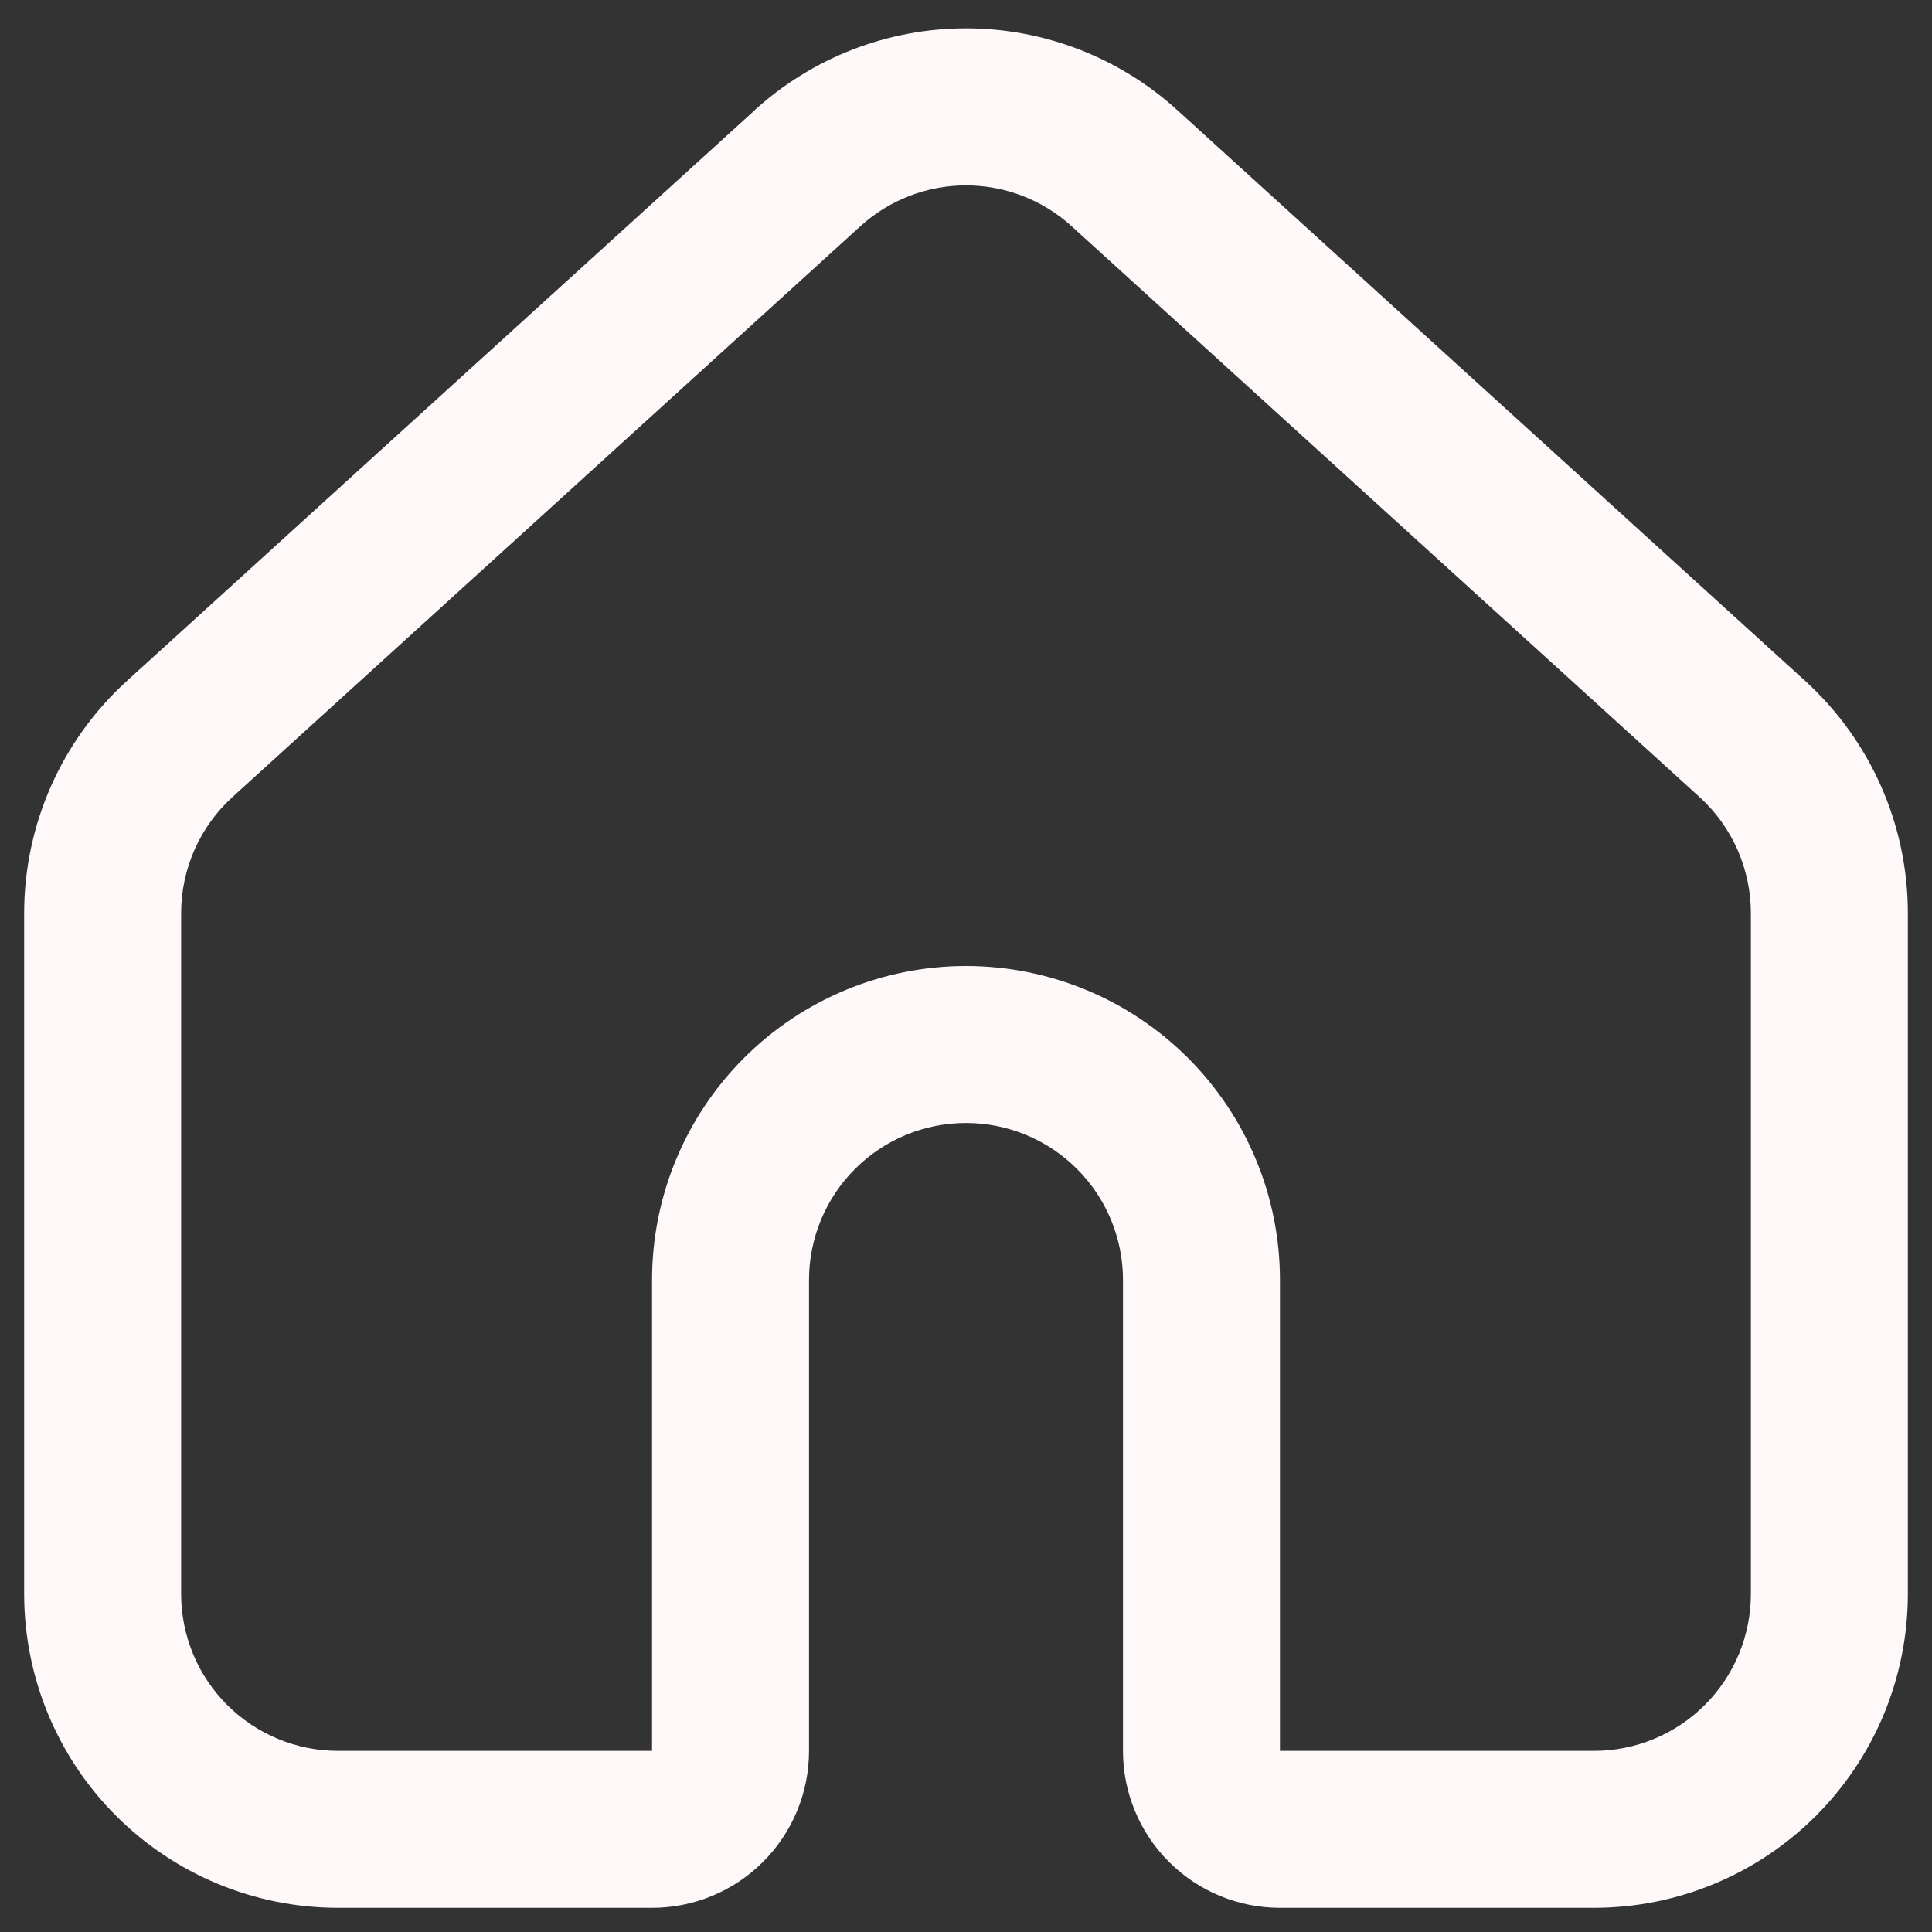 <svg width="40" height="40" viewBox="0 0 40 40" fill="none" xmlns="http://www.w3.org/2000/svg">
<rect x="0" y="0" width="40" height="40" fill="#333333" stroke="none"/>
<path fill-rule="evenodd" clip-rule="evenodd" d="M22.186 4.683C21.587 4.139 20.808 3.838 20 3.838C19.192 3.838 18.413 4.139 17.814 4.683L4.814 16.501C4.479 16.806 4.211 17.177 4.028 17.591C3.845 18.006 3.75 18.453 3.75 18.906V33C3.75 33.862 4.092 34.689 4.702 35.298C5.311 35.908 6.138 36.25 7 36.25H13.5V26.5C13.5 24.776 14.185 23.123 15.404 21.904C16.623 20.685 18.276 20 20 20C21.724 20 23.377 20.685 24.596 21.904C25.815 23.123 26.5 24.776 26.5 26.5V36.25H33C33.862 36.25 34.689 35.908 35.298 35.298C35.908 34.689 36.25 33.862 36.25 33V18.906C36.25 18.453 36.155 18.006 35.972 17.591C35.789 17.177 35.521 16.806 35.186 16.501L22.186 4.683ZM15.627 2.278C16.824 1.19 18.383 0.587 20 0.587C21.617 0.587 23.176 1.19 24.373 2.278L37.373 14.096C38.043 14.706 38.578 15.448 38.945 16.277C39.311 17.105 39.5 18.001 39.5 18.906V33C39.5 34.724 38.815 36.377 37.596 37.596C36.377 38.815 34.724 39.5 33 39.5H26.5C25.638 39.5 24.811 39.158 24.202 38.548C23.592 37.939 23.25 37.112 23.25 36.25V26.5C23.25 25.638 22.908 24.811 22.298 24.202C21.689 23.592 20.862 23.25 20 23.25C19.138 23.25 18.311 23.592 17.702 24.202C17.092 24.811 16.75 25.638 16.75 26.5V36.25C16.75 37.112 16.408 37.939 15.798 38.548C15.189 39.158 14.362 39.5 13.5 39.5H7C5.276 39.5 3.623 38.815 2.404 37.596C1.185 36.377 0.5 34.724 0.5 33V18.906C0.5 18.001 0.69 17.105 1.056 16.276C1.423 15.448 1.958 14.706 2.629 14.096L15.629 2.279L15.627 2.278Z" fill="#FFF8F8"/>
</svg>
